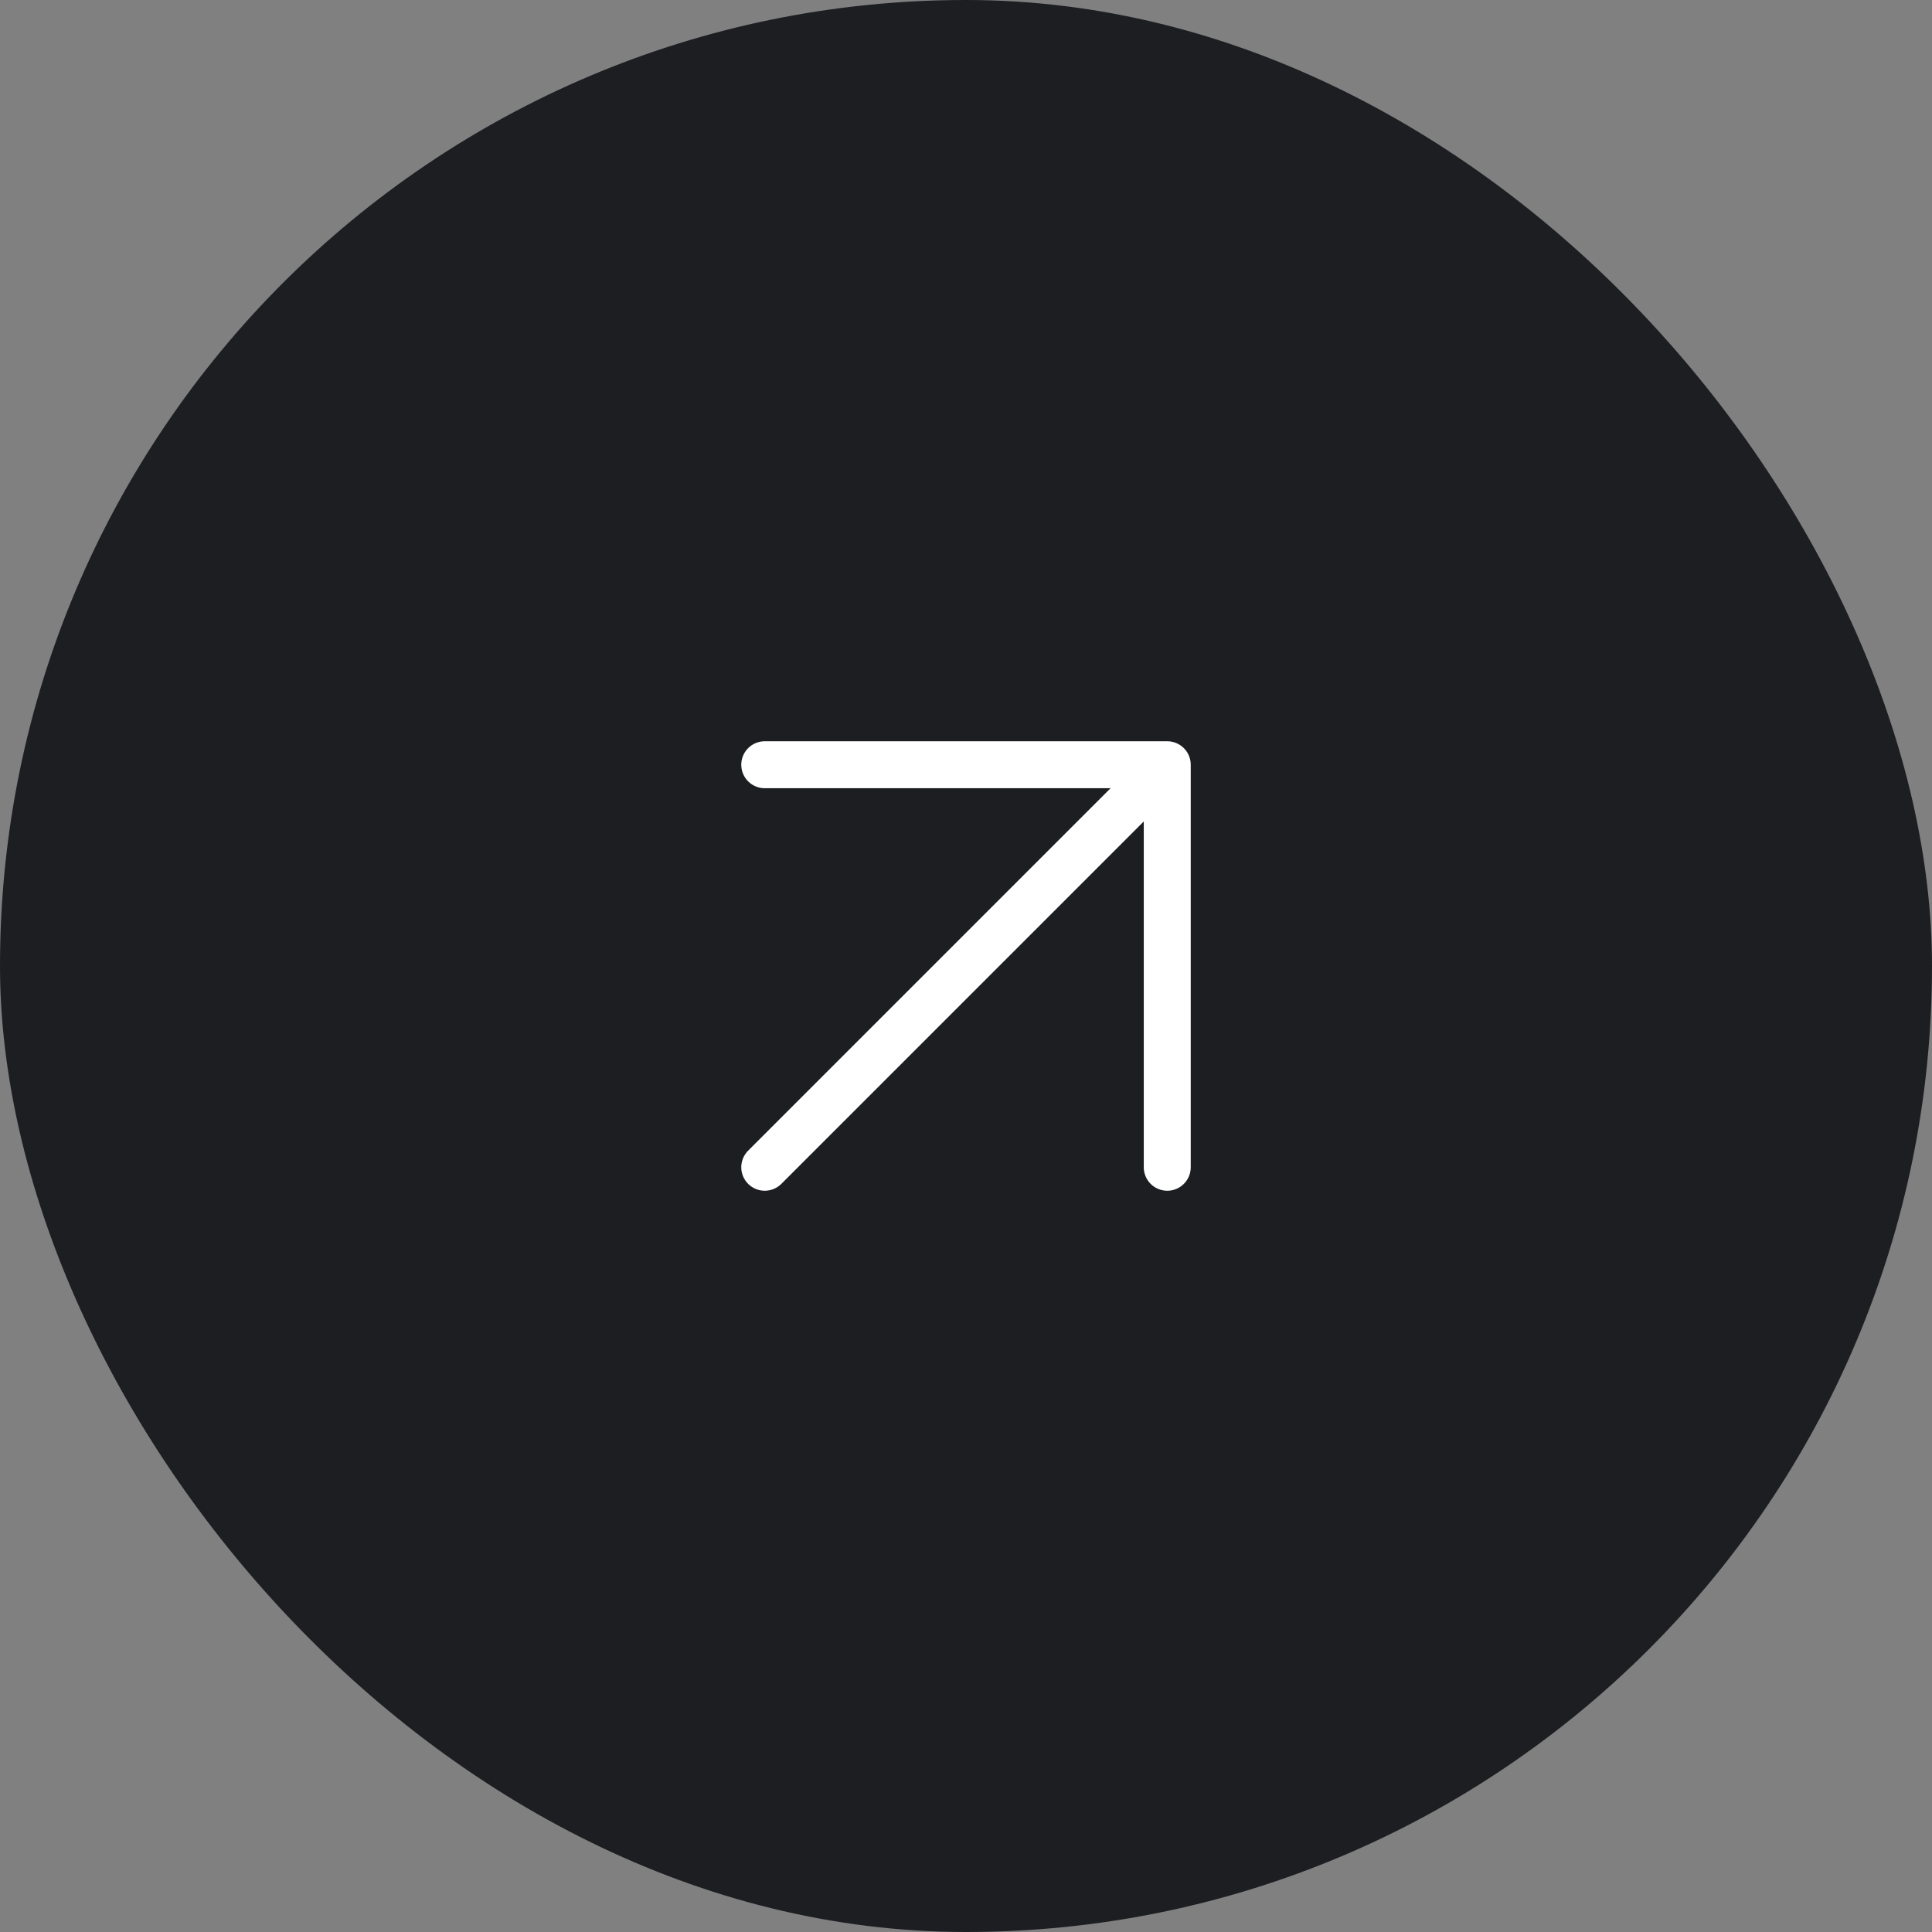 <svg width="72" height="72" viewBox="0 0 72 72" fill="none" xmlns="http://www.w3.org/2000/svg">
<rect x="0" y="0" width="72" height="72" fill="#808080" stroke="none"/>
<rect width="72" height="72" rx="36" fill="#1C1E22"/>
<path d="M28.5 28.5H43.5M43.5 28.5V43.5M43.5 28.5L28.5 43.5" stroke="white" stroke-width="1.75" stroke-linecap="round" stroke-linejoin="round"/>
</svg>
